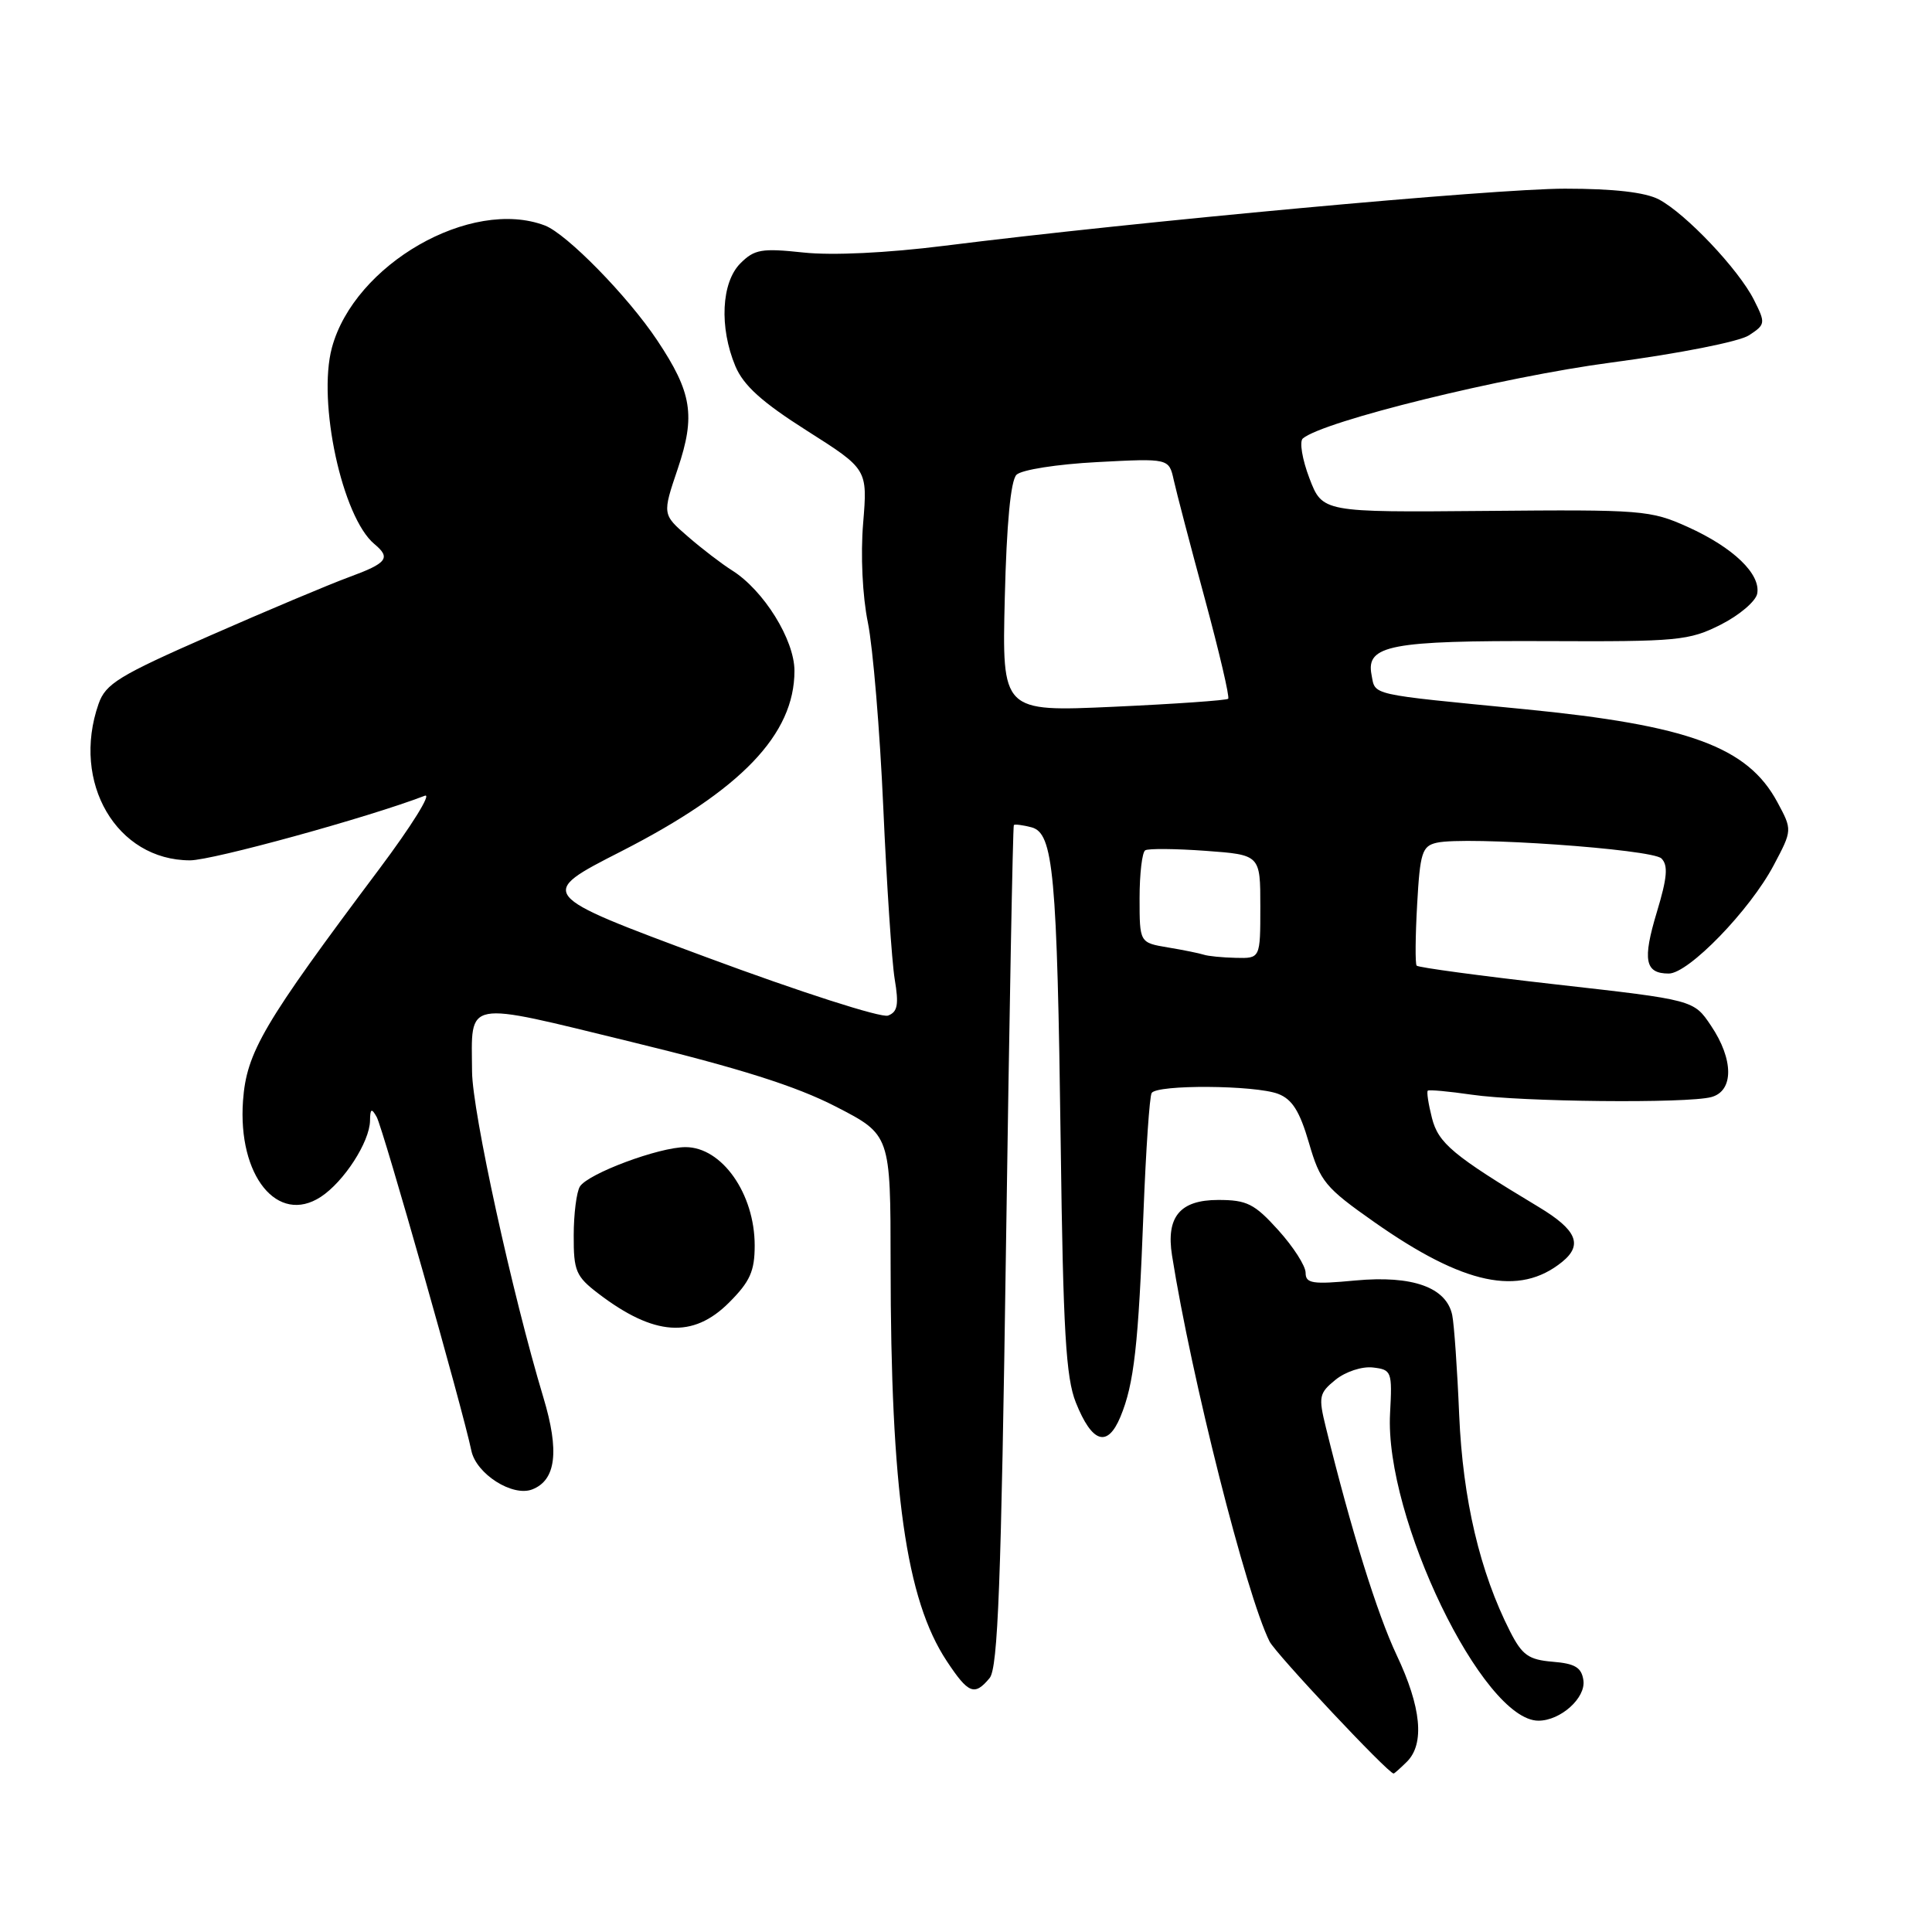 <?xml version="1.0" encoding="UTF-8" standalone="no"?>
<!DOCTYPE svg PUBLIC "-//W3C//DTD SVG 1.1//EN" "http://www.w3.org/Graphics/SVG/1.1/DTD/svg11.dtd" >
<svg xmlns="http://www.w3.org/2000/svg" xmlns:xlink="http://www.w3.org/1999/xlink" version="1.1" viewBox="0 0 256 256">
 <g >
 <path fill="currentColor"
d=" M 186.43 233.43 C 188.80 231.06 188.33 226.20 185.06 219.30 C 182.48 213.83 179.05 202.82 175.68 189.12 C 174.68 185.06 174.78 184.60 176.97 182.82 C 178.30 181.75 180.48 181.03 181.92 181.20 C 184.40 181.49 184.49 181.72 184.19 187.29 C 183.45 201.02 196.48 228.00 203.85 228.00 C 206.78 228.00 210.14 224.99 209.81 222.65 C 209.56 220.95 208.71 220.43 205.74 220.19 C 202.54 219.92 201.70 219.32 200.10 216.19 C 196.09 208.31 193.83 198.68 193.35 187.50 C 193.10 181.45 192.68 175.50 192.43 174.27 C 191.67 170.58 187.17 168.97 179.60 169.67 C 173.90 170.21 173.00 170.07 173.00 168.65 C 173.00 167.74 171.37 165.20 169.38 163.00 C 166.22 159.50 165.22 159.00 161.42 159.00 C 156.35 159.00 154.49 161.24 155.30 166.36 C 157.86 182.54 165.13 211.31 168.22 217.50 C 169.03 219.12 183.94 235.00 184.66 235.00 C 184.77 235.00 185.56 234.29 186.43 233.43 Z  M 131.13 222.35 C 132.23 221.02 132.66 209.86 133.30 165.13 C 133.74 134.57 134.21 109.46 134.34 109.32 C 134.48 109.19 135.52 109.32 136.67 109.62 C 139.59 110.39 140.07 115.60 140.55 151.66 C 140.87 176.34 141.24 182.55 142.55 185.83 C 144.70 191.21 146.74 191.87 148.46 187.74 C 150.27 183.39 150.85 178.24 151.52 160.58 C 151.84 152.38 152.32 145.29 152.60 144.83 C 153.31 143.69 166.29 143.78 169.35 144.94 C 171.22 145.65 172.22 147.24 173.44 151.43 C 174.93 156.56 175.59 157.36 182.11 161.94 C 193.96 170.26 201.30 171.82 206.99 167.21 C 209.78 164.95 208.92 162.96 203.88 159.93 C 192.54 153.11 190.59 151.49 189.74 148.14 C 189.27 146.29 189.02 144.66 189.19 144.52 C 189.36 144.37 191.97 144.61 195.00 145.05 C 201.55 146.01 223.55 146.23 226.75 145.37 C 229.75 144.57 229.74 140.39 226.71 135.90 C 224.43 132.50 224.43 132.50 206.25 130.45 C 196.25 129.32 187.91 128.20 187.71 127.95 C 187.51 127.70 187.54 124.05 187.78 119.83 C 188.16 112.99 188.44 112.11 190.36 111.67 C 194.21 110.78 218.91 112.51 220.15 113.75 C 221.06 114.66 220.92 116.30 219.54 120.86 C 217.62 127.22 217.96 129.00 221.12 129.00 C 223.74 129.00 231.87 120.61 235.02 114.66 C 237.50 109.98 237.50 109.98 235.50 106.27 C 231.56 98.96 223.75 96.10 202.00 93.97 C 181.13 91.93 182.27 92.19 181.73 89.38 C 180.99 85.49 184.27 84.87 204.98 84.95 C 222.33 85.03 223.80 84.89 228.01 82.77 C 230.48 81.52 232.65 79.67 232.84 78.66 C 233.32 76.06 229.67 72.55 223.65 69.83 C 218.71 67.60 217.60 67.51 196.87 67.70 C 175.23 67.89 175.23 67.89 173.50 63.36 C 172.55 60.87 172.16 58.50 172.63 58.10 C 175.35 55.80 199.14 49.94 213.49 48.04 C 222.53 46.84 230.46 45.27 231.75 44.43 C 233.94 42.99 233.97 42.83 232.40 39.72 C 230.37 35.69 223.37 28.30 219.80 26.42 C 218.00 25.48 213.84 25.00 207.37 25.00 C 197.99 25.00 150.64 29.36 125.11 32.57 C 117.53 33.52 110.29 33.87 106.46 33.46 C 100.93 32.87 99.97 33.03 98.11 34.89 C 95.58 37.42 95.29 43.37 97.44 48.52 C 98.52 51.08 100.95 53.28 106.92 57.07 C 114.96 62.17 114.96 62.17 114.37 69.34 C 114.02 73.54 114.28 78.98 115.00 82.50 C 115.67 85.80 116.59 96.83 117.04 107.00 C 117.49 117.17 118.17 127.40 118.55 129.73 C 119.12 133.12 118.94 134.09 117.67 134.57 C 116.79 134.91 105.97 131.43 93.61 126.84 C 71.15 118.50 71.15 118.50 82.33 112.80 C 98.20 104.69 105.27 97.32 105.27 88.89 C 105.27 84.77 101.19 78.21 97.00 75.58 C 95.62 74.71 92.98 72.69 91.13 71.08 C 87.76 68.16 87.76 68.16 89.81 62.10 C 92.18 55.06 91.70 52.02 87.08 45.09 C 83.19 39.25 75.10 30.99 72.20 29.88 C 62.40 26.16 46.96 35.02 43.98 46.07 C 42.04 53.27 45.35 68.55 49.61 72.09 C 51.83 73.93 51.30 74.62 46.25 76.47 C 43.64 77.43 35.34 80.92 27.81 84.23 C 15.73 89.53 13.99 90.60 13.06 93.27 C 9.42 103.69 15.45 113.99 25.18 114.00 C 28.14 114.00 48.77 108.33 56.29 105.44 C 57.25 105.07 54.53 109.44 50.26 115.14 C 34.87 135.67 32.67 139.41 32.20 145.86 C 31.49 155.79 36.78 162.34 42.51 158.59 C 45.58 156.58 48.98 151.31 49.03 148.50 C 49.05 146.89 49.23 146.79 49.91 148.00 C 50.74 149.46 61.33 186.77 62.46 192.23 C 63.10 195.30 67.90 198.36 70.51 197.36 C 73.68 196.14 74.15 192.30 72.00 185.17 C 67.87 171.45 62.59 147.31 62.55 142.00 C 62.49 132.36 61.22 132.59 83.67 138.06 C 98.05 141.56 105.49 143.92 110.75 146.63 C 118.00 150.36 118.00 150.36 118.01 167.43 C 118.02 197.62 120.05 211.94 125.45 220.10 C 128.32 224.44 129.13 224.76 131.13 222.35 Z  M 96.60 172.60 C 99.38 169.82 100.00 168.44 100.00 165.03 C 100.00 158.17 95.66 152.00 90.84 152.00 C 87.32 152.00 77.93 155.50 76.84 157.22 C 76.40 157.92 76.02 160.84 76.02 163.70 C 76.00 168.41 76.31 169.13 79.28 171.40 C 86.67 177.04 91.81 177.39 96.60 172.60 Z  M 159.50 126.50 C 158.95 126.32 156.81 125.88 154.75 125.54 C 151.00 124.91 151.00 124.91 151.00 119.01 C 151.00 115.77 151.34 112.91 151.75 112.67 C 152.16 112.42 155.76 112.45 159.75 112.74 C 167.00 113.27 167.00 113.27 167.00 120.13 C 167.00 127.00 167.00 127.00 163.75 126.92 C 161.96 126.88 160.05 126.69 159.50 126.50 Z  M 133.14 79.20 C 133.38 69.38 133.92 63.68 134.69 62.91 C 135.35 62.25 140.07 61.51 145.38 61.23 C 154.89 60.73 154.89 60.73 155.53 63.62 C 155.88 65.20 157.73 72.28 159.65 79.35 C 161.56 86.42 162.96 92.38 162.74 92.59 C 162.53 92.80 155.70 93.28 147.57 93.65 C 132.77 94.32 132.77 94.32 133.14 79.20 Z "/>
</g>
</svg>